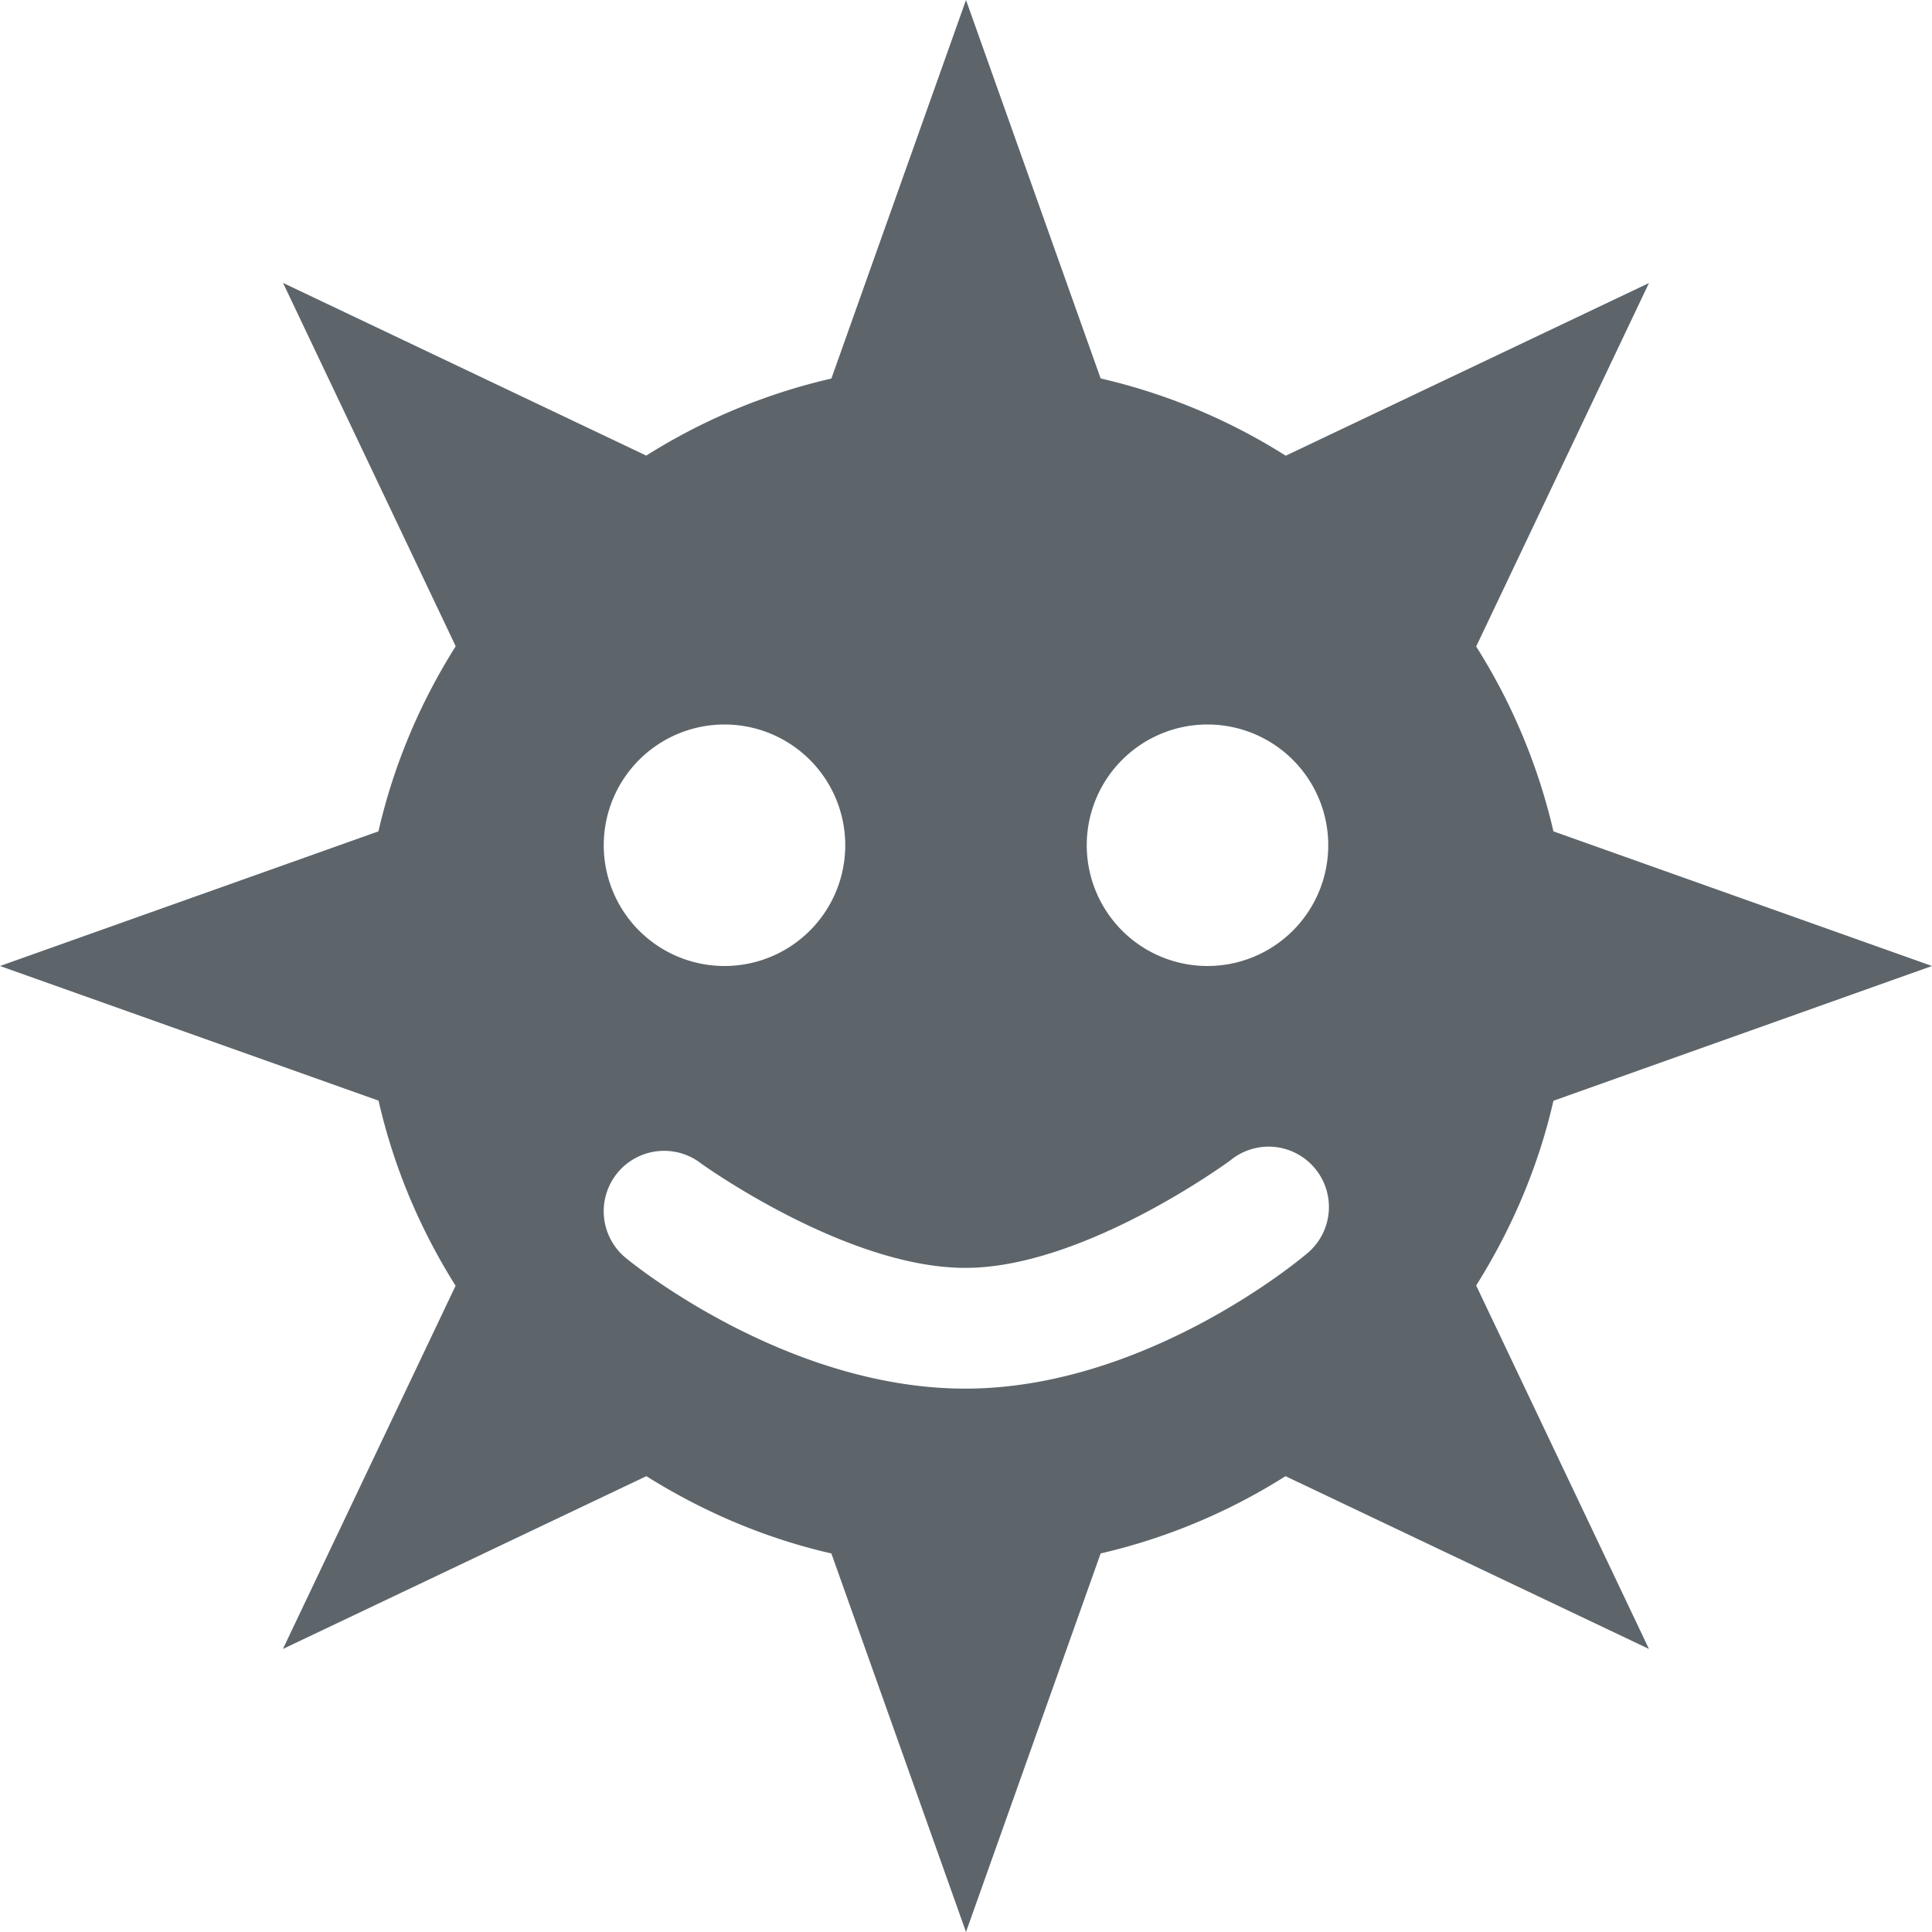 <svg xmlns="http://www.w3.org/2000/svg" width="16" height="16"><defs><style id="current-color-scheme" type="text/css"></style></defs><path d="M8 0L6.885 3.135a4.953 4.953 0 0 0-1.533.638l-3.008-1.43 1.43 3.009c-.294.466-.513.98-.64 1.533L0 8l3.135 1.115c.126.553.345 1.067.638 1.533l-1.43 3.008 3.01-1.431c.466.292.98.514 1.532.64L8 16l1.115-3.135a4.948 4.948 0 0 0 1.531-.64l3.01 1.431-1.431-3.01c.292-.465.514-.979.64-1.53L16 8l-3.135-1.115a4.96 4.96 0 0 0-.64-1.531l1.431-3.01-3.008 1.43a4.949 4.949 0 0 0-1.533-.64L8 0zM6 6a1 1 0 0 1 1 1 1 1 0 0 1-1 1 1 1 0 0 1-1-1 1 1 0 0 1 1-1zm4 0a1 1 0 0 1 1 1 1 1 0 0 1-1 1 1 1 0 0 1-1-1 1 1 0 0 1 1-1zm.498 3.496a.5.5 0 0 1 .314.895s-1.295 1.105-2.81 1.109c-1.51.004-2.809-1.074-2.809-1.074a.5.5 0 1 1 .614-.79S7.01 10.504 8 10.5c.985-.002 2.189-.89 2.189-.89a.5.5 0 0 1 .309-.114z" fill="currentColor" color="#5d656b"/></svg>